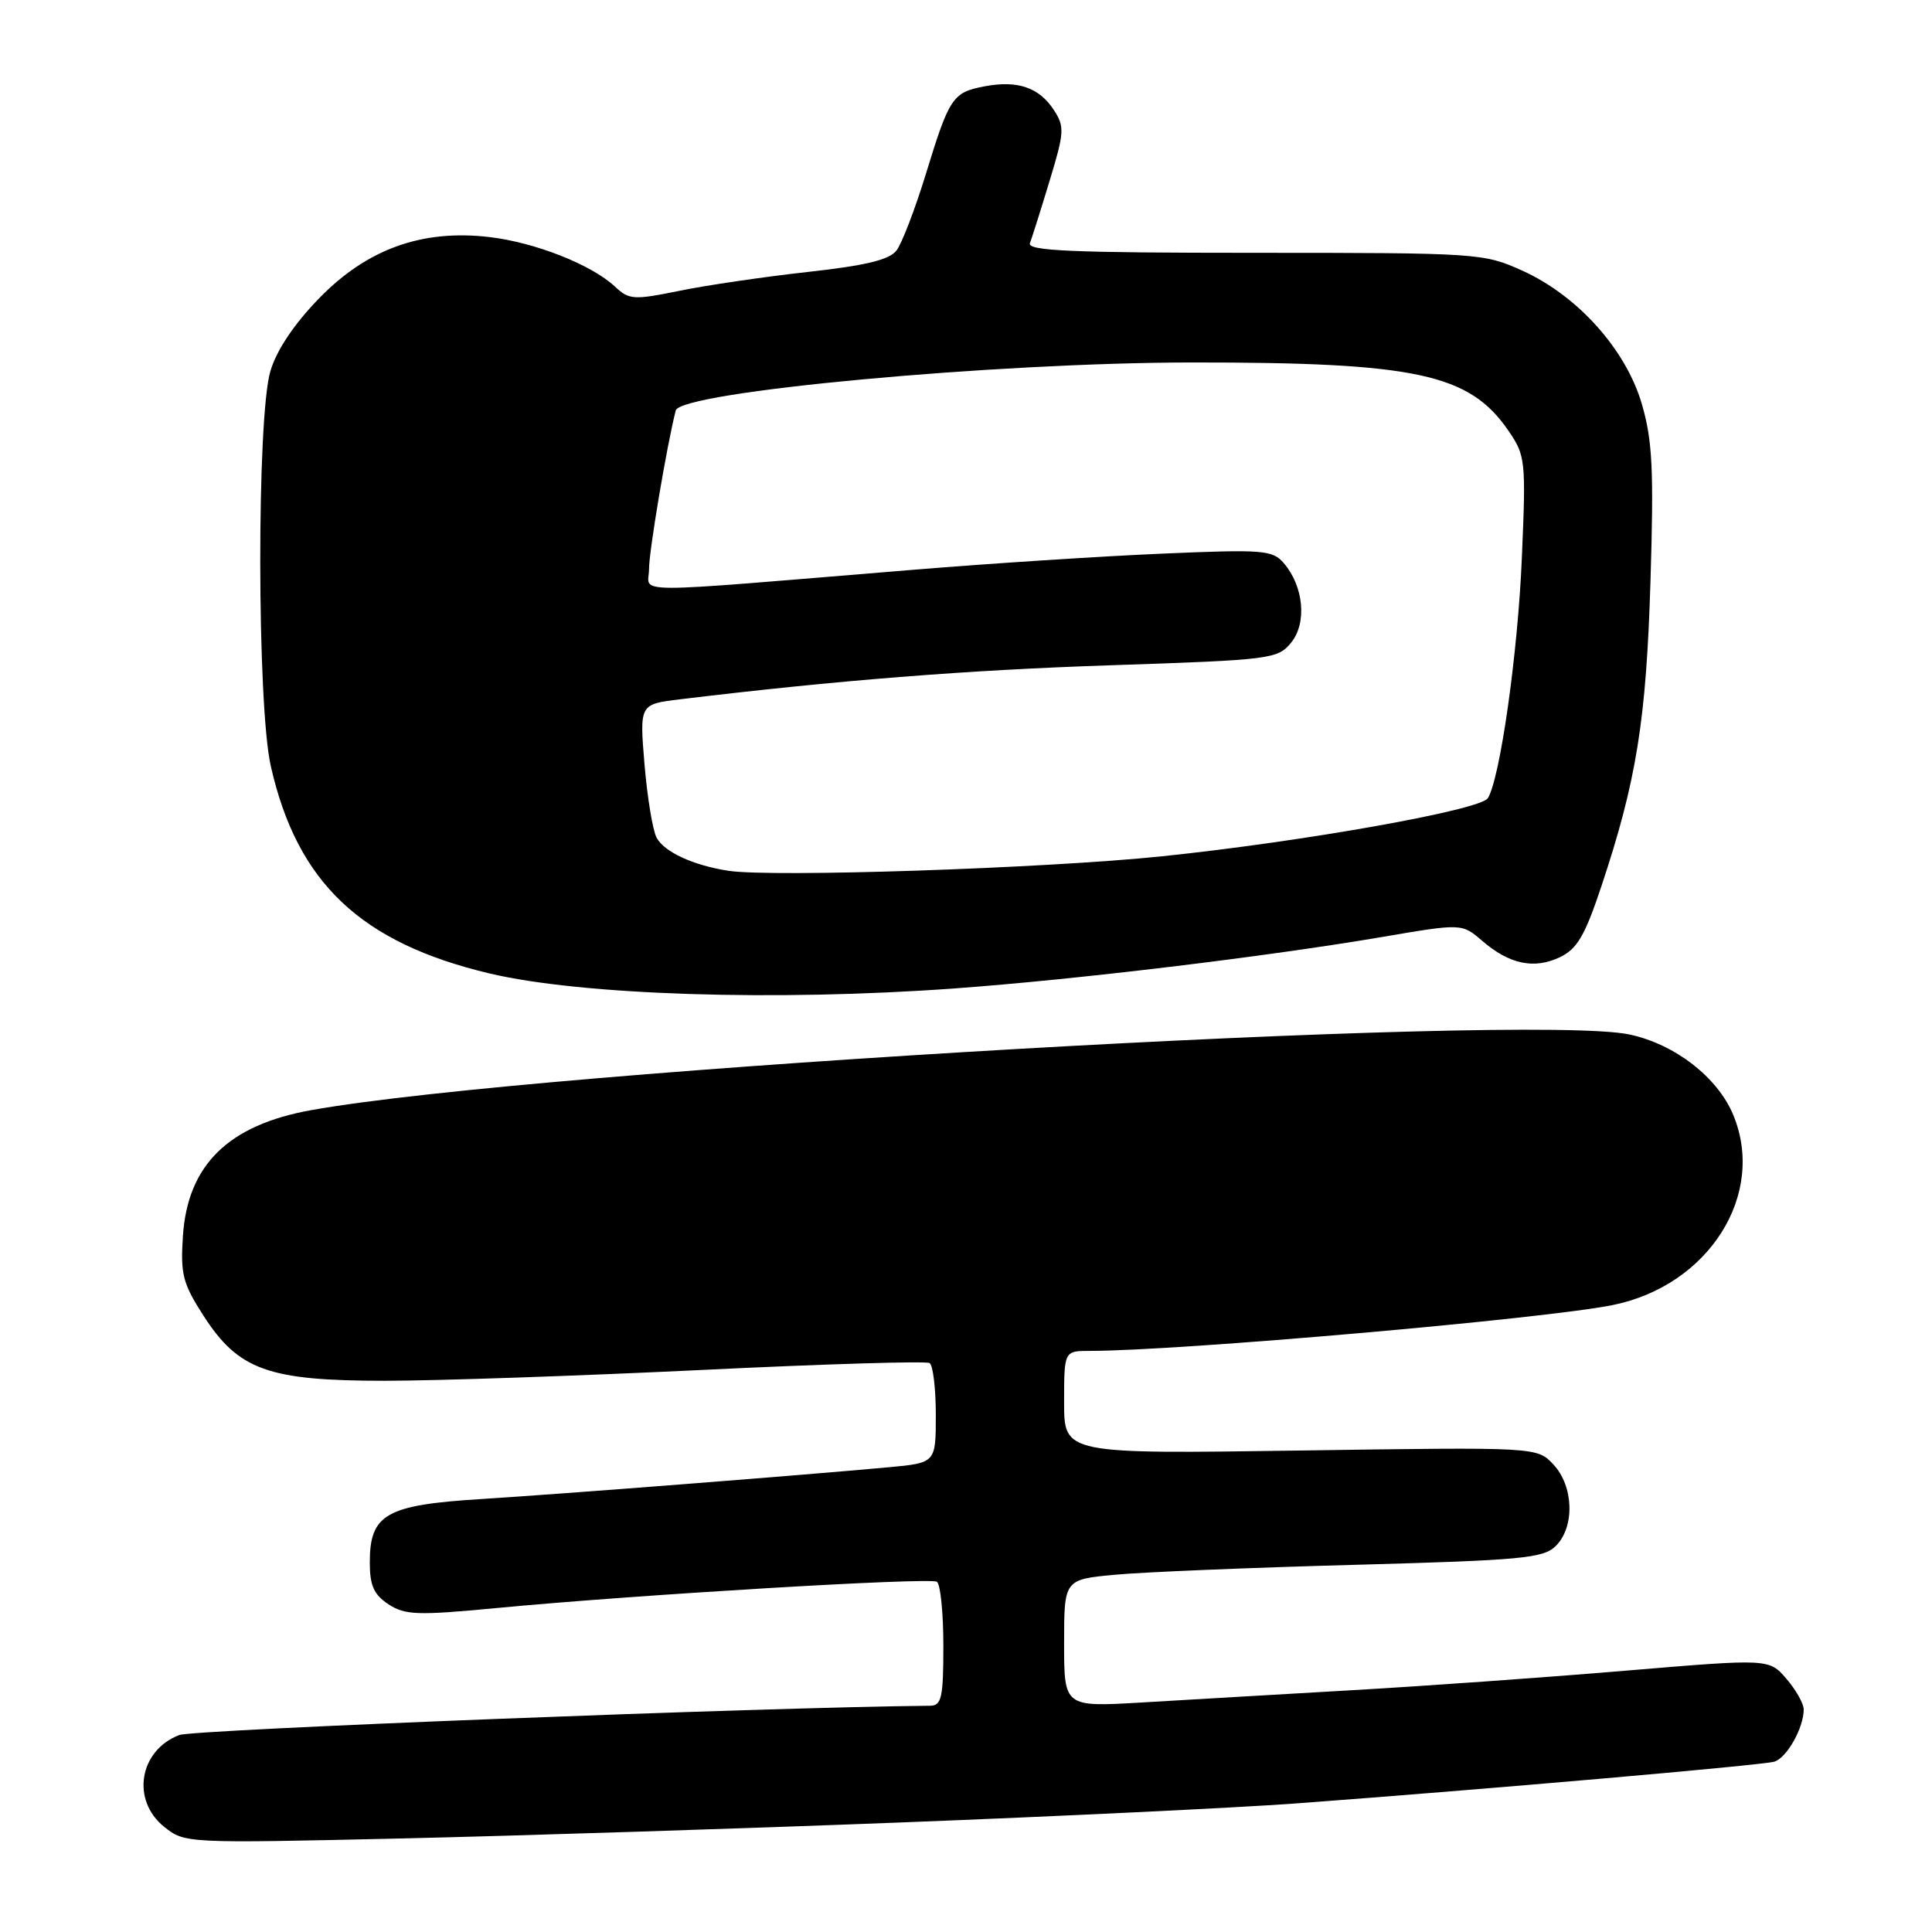 <?xml version="1.0" encoding="UTF-8" standalone="no"?>
<!DOCTYPE svg PUBLIC "-//W3C//DTD SVG 1.1//EN" "http://www.w3.org/Graphics/SVG/1.1/DTD/svg11.dtd" >
<svg xmlns="http://www.w3.org/2000/svg" xmlns:xlink="http://www.w3.org/1999/xlink" version="1.1" viewBox="0 0 256 256">
 <g >
 <path fill="currentColor"
d=" M 119.50 241.48 C 140.40 240.67 163.80 239.54 171.50 238.98 C 196.76 237.11 233.47 233.91 235.10 233.43 C 236.75 232.95 239.00 228.96 239.00 226.51 C 239.00 225.74 237.97 223.91 236.71 222.45 C 234.41 219.78 234.41 219.78 215.46 221.37 C 205.03 222.25 188.62 223.42 179.00 223.97 C 169.38 224.53 156.89 225.25 151.25 225.59 C 141.00 226.19 141.00 226.19 141.00 217.74 C 141.00 209.29 141.00 209.29 147.76 208.66 C 151.48 208.31 165.73 207.72 179.43 207.35 C 201.71 206.74 204.52 206.48 206.16 204.84 C 208.69 202.31 208.53 196.94 205.84 194.06 C 203.68 191.74 203.68 191.74 172.34 192.20 C 141.00 192.66 141.00 192.66 141.00 185.83 C 141.00 179.00 141.00 179.00 144.42 179.00 C 156.21 179.00 204.61 174.76 213.68 172.93 C 226.42 170.36 234.07 158.28 229.65 147.70 C 227.58 142.74 221.92 138.36 215.94 137.08 C 202.52 134.20 71.16 141.73 41.24 147.10 C 30.28 149.06 24.87 154.35 24.24 163.74 C 23.90 168.83 24.21 170.06 26.94 174.30 C 31.59 181.54 35.52 182.96 51.00 182.96 C 57.88 182.96 76.74 182.31 92.92 181.53 C 109.11 180.74 122.72 180.33 123.17 180.61 C 123.63 180.89 124.00 183.98 124.00 187.48 C 124.00 193.84 124.00 193.84 117.75 194.42 C 105.89 195.51 74.47 197.96 63.78 198.63 C 51.16 199.41 49.00 200.63 49.00 207.02 C 49.00 210.10 49.54 211.30 51.48 212.58 C 53.67 214.01 55.32 214.07 65.73 213.08 C 84.04 211.33 123.18 208.99 124.14 209.59 C 124.61 209.88 125.00 213.69 125.00 218.06 C 125.00 224.95 124.77 226.00 123.25 226.02 C 100.93 226.23 25.68 229.17 23.76 229.90 C 18.44 231.92 17.35 238.53 21.75 242.06 C 24.48 244.25 24.66 244.25 53.00 243.61 C 68.68 243.25 98.60 242.29 119.50 241.48 Z  M 126.50 130.97 C 142.61 129.80 167.75 126.77 183.11 124.16 C 193.71 122.35 193.71 122.35 196.40 124.67 C 200.01 127.77 203.26 128.46 206.68 126.84 C 208.97 125.75 210.00 124.01 212.17 117.50 C 216.84 103.50 218.14 95.44 218.70 76.92 C 219.15 62.28 218.96 58.37 217.56 53.56 C 215.46 46.33 209.06 39.18 201.71 35.86 C 196.61 33.55 195.89 33.50 166.24 33.50 C 142.03 33.50 136.08 33.24 136.47 32.22 C 136.74 31.51 137.92 27.79 139.08 23.95 C 141.04 17.51 141.08 16.78 139.63 14.56 C 137.69 11.59 134.85 10.62 130.51 11.43 C 126.24 12.23 125.80 12.87 122.70 23.00 C 121.26 27.68 119.51 32.26 118.79 33.19 C 117.85 34.43 114.69 35.19 107.00 36.04 C 101.22 36.68 93.58 37.80 90.00 38.54 C 83.96 39.77 83.36 39.73 81.49 37.98 C 78.38 35.07 70.91 32.12 64.83 31.41 C 55.94 30.37 48.66 32.98 42.31 39.50 C 38.97 42.93 36.66 46.38 35.83 49.17 C 34.01 55.25 34.05 93.40 35.88 101.50 C 39.37 116.96 47.80 124.94 64.88 128.99 C 77.05 131.87 102.79 132.70 126.50 130.97 Z  M 96.50 115.38 C 91.84 114.66 88.01 112.89 87.00 110.99 C 86.49 110.04 85.77 105.67 85.40 101.28 C 84.74 93.31 84.74 93.31 90.12 92.66 C 110.89 90.15 128.14 88.78 147.22 88.15 C 168.48 87.44 169.31 87.33 171.09 85.14 C 173.20 82.53 172.75 77.70 170.11 74.62 C 168.62 72.88 167.40 72.78 154.00 73.36 C 146.03 73.70 131.18 74.66 121.00 75.50 C 82.14 78.69 86.00 78.70 86.00 75.40 C 85.99 73.05 88.37 58.95 89.54 54.39 C 90.18 51.91 131.77 48.04 158.00 48.03 C 187.64 48.01 194.69 49.53 199.86 57.05 C 202.14 60.38 202.21 60.97 201.65 74.00 C 201.12 86.58 198.77 103.14 197.15 105.76 C 196.17 107.34 172.76 111.51 154.00 113.46 C 138.61 115.06 102.24 116.28 96.50 115.38 Z "/>
</g>
</svg>
